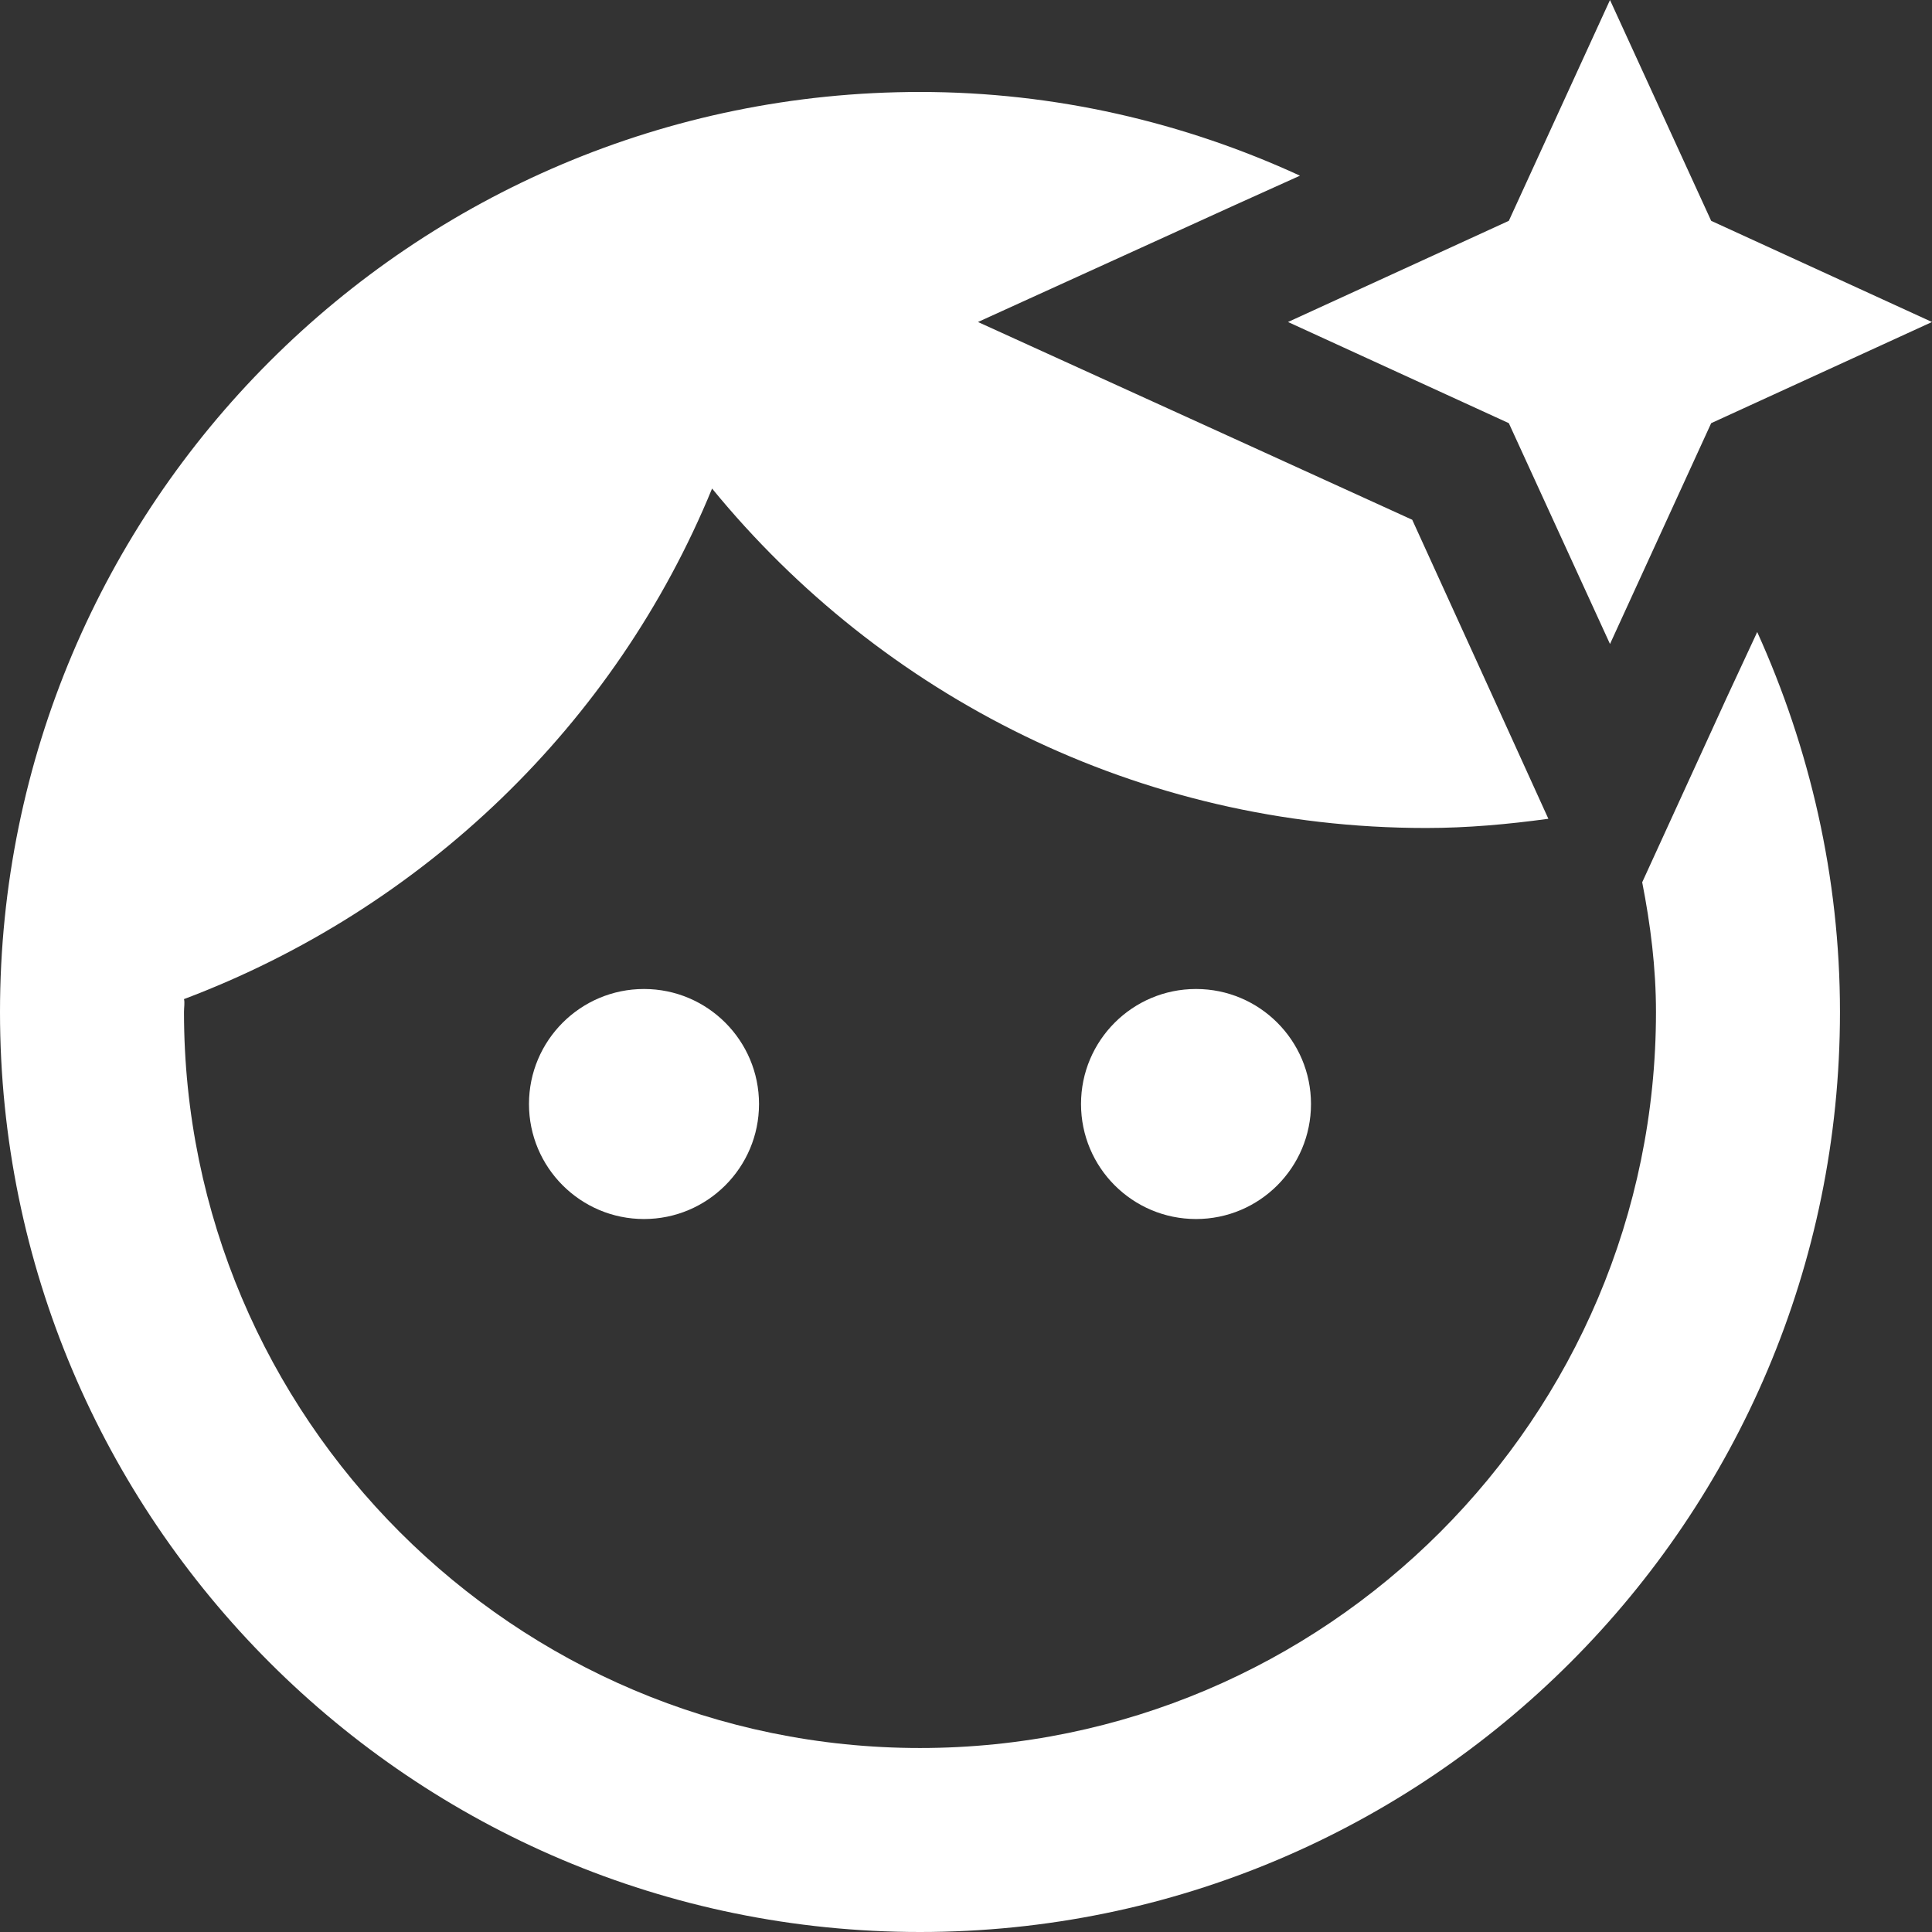 <svg width="30" height="30" viewBox="0 0 30 30" fill="none" xmlns="http://www.w3.org/2000/svg">
<rect x="0" y="0" width="30" height="30" fill="#333333" stroke="none"/>
<path d="M10 18.929C10.986 18.929 11.786 18.129 11.786 17.143C11.786 16.157 10.986 15.357 10 15.357C9.014 15.357 8.214 16.157 8.214 17.143C8.214 18.129 9.014 18.929 10 18.929Z" fill="white"/>
<path d="M26.814 10.829L25.5 13.7C25.629 14.357 25.714 15.028 25.714 15.714C25.714 22.014 20.586 27.143 14.286 27.143C7.986 27.143 2.857 22.014 2.857 15.714C2.857 15.643 2.871 15.571 2.857 15.514C6.571 14.114 9.557 11.243 11.057 7.586C13.686 10.8 17.671 12.857 22.143 12.857C22.786 12.857 23.414 12.8 24.043 12.714L23.186 10.829L21.929 8.071L19.171 6.814L15.186 5L19.171 3.186L20.186 2.728C18.386 1.9 16.386 1.428 14.286 1.428C6.4 1.428 0 7.828 0 15.714C0 23.6 6.4 30 14.286 30C22.171 30 28.571 23.6 28.571 15.714C28.571 13.614 28.1 11.614 27.286 9.814L26.814 10.829Z" fill="white"/>
<path d="M18.572 18.929C19.558 18.929 20.357 18.129 20.357 17.143C20.357 16.157 19.558 15.357 18.572 15.357C17.585 15.357 16.786 16.157 16.786 17.143C16.786 18.129 17.585 18.929 18.572 18.929Z" fill="white"/>
<path d="M26.571 6.571L25 10L23.429 6.571L20 5L23.429 3.429L25 0L26.571 3.429L30 5L26.571 6.571Z" fill="white"/>
</svg>

